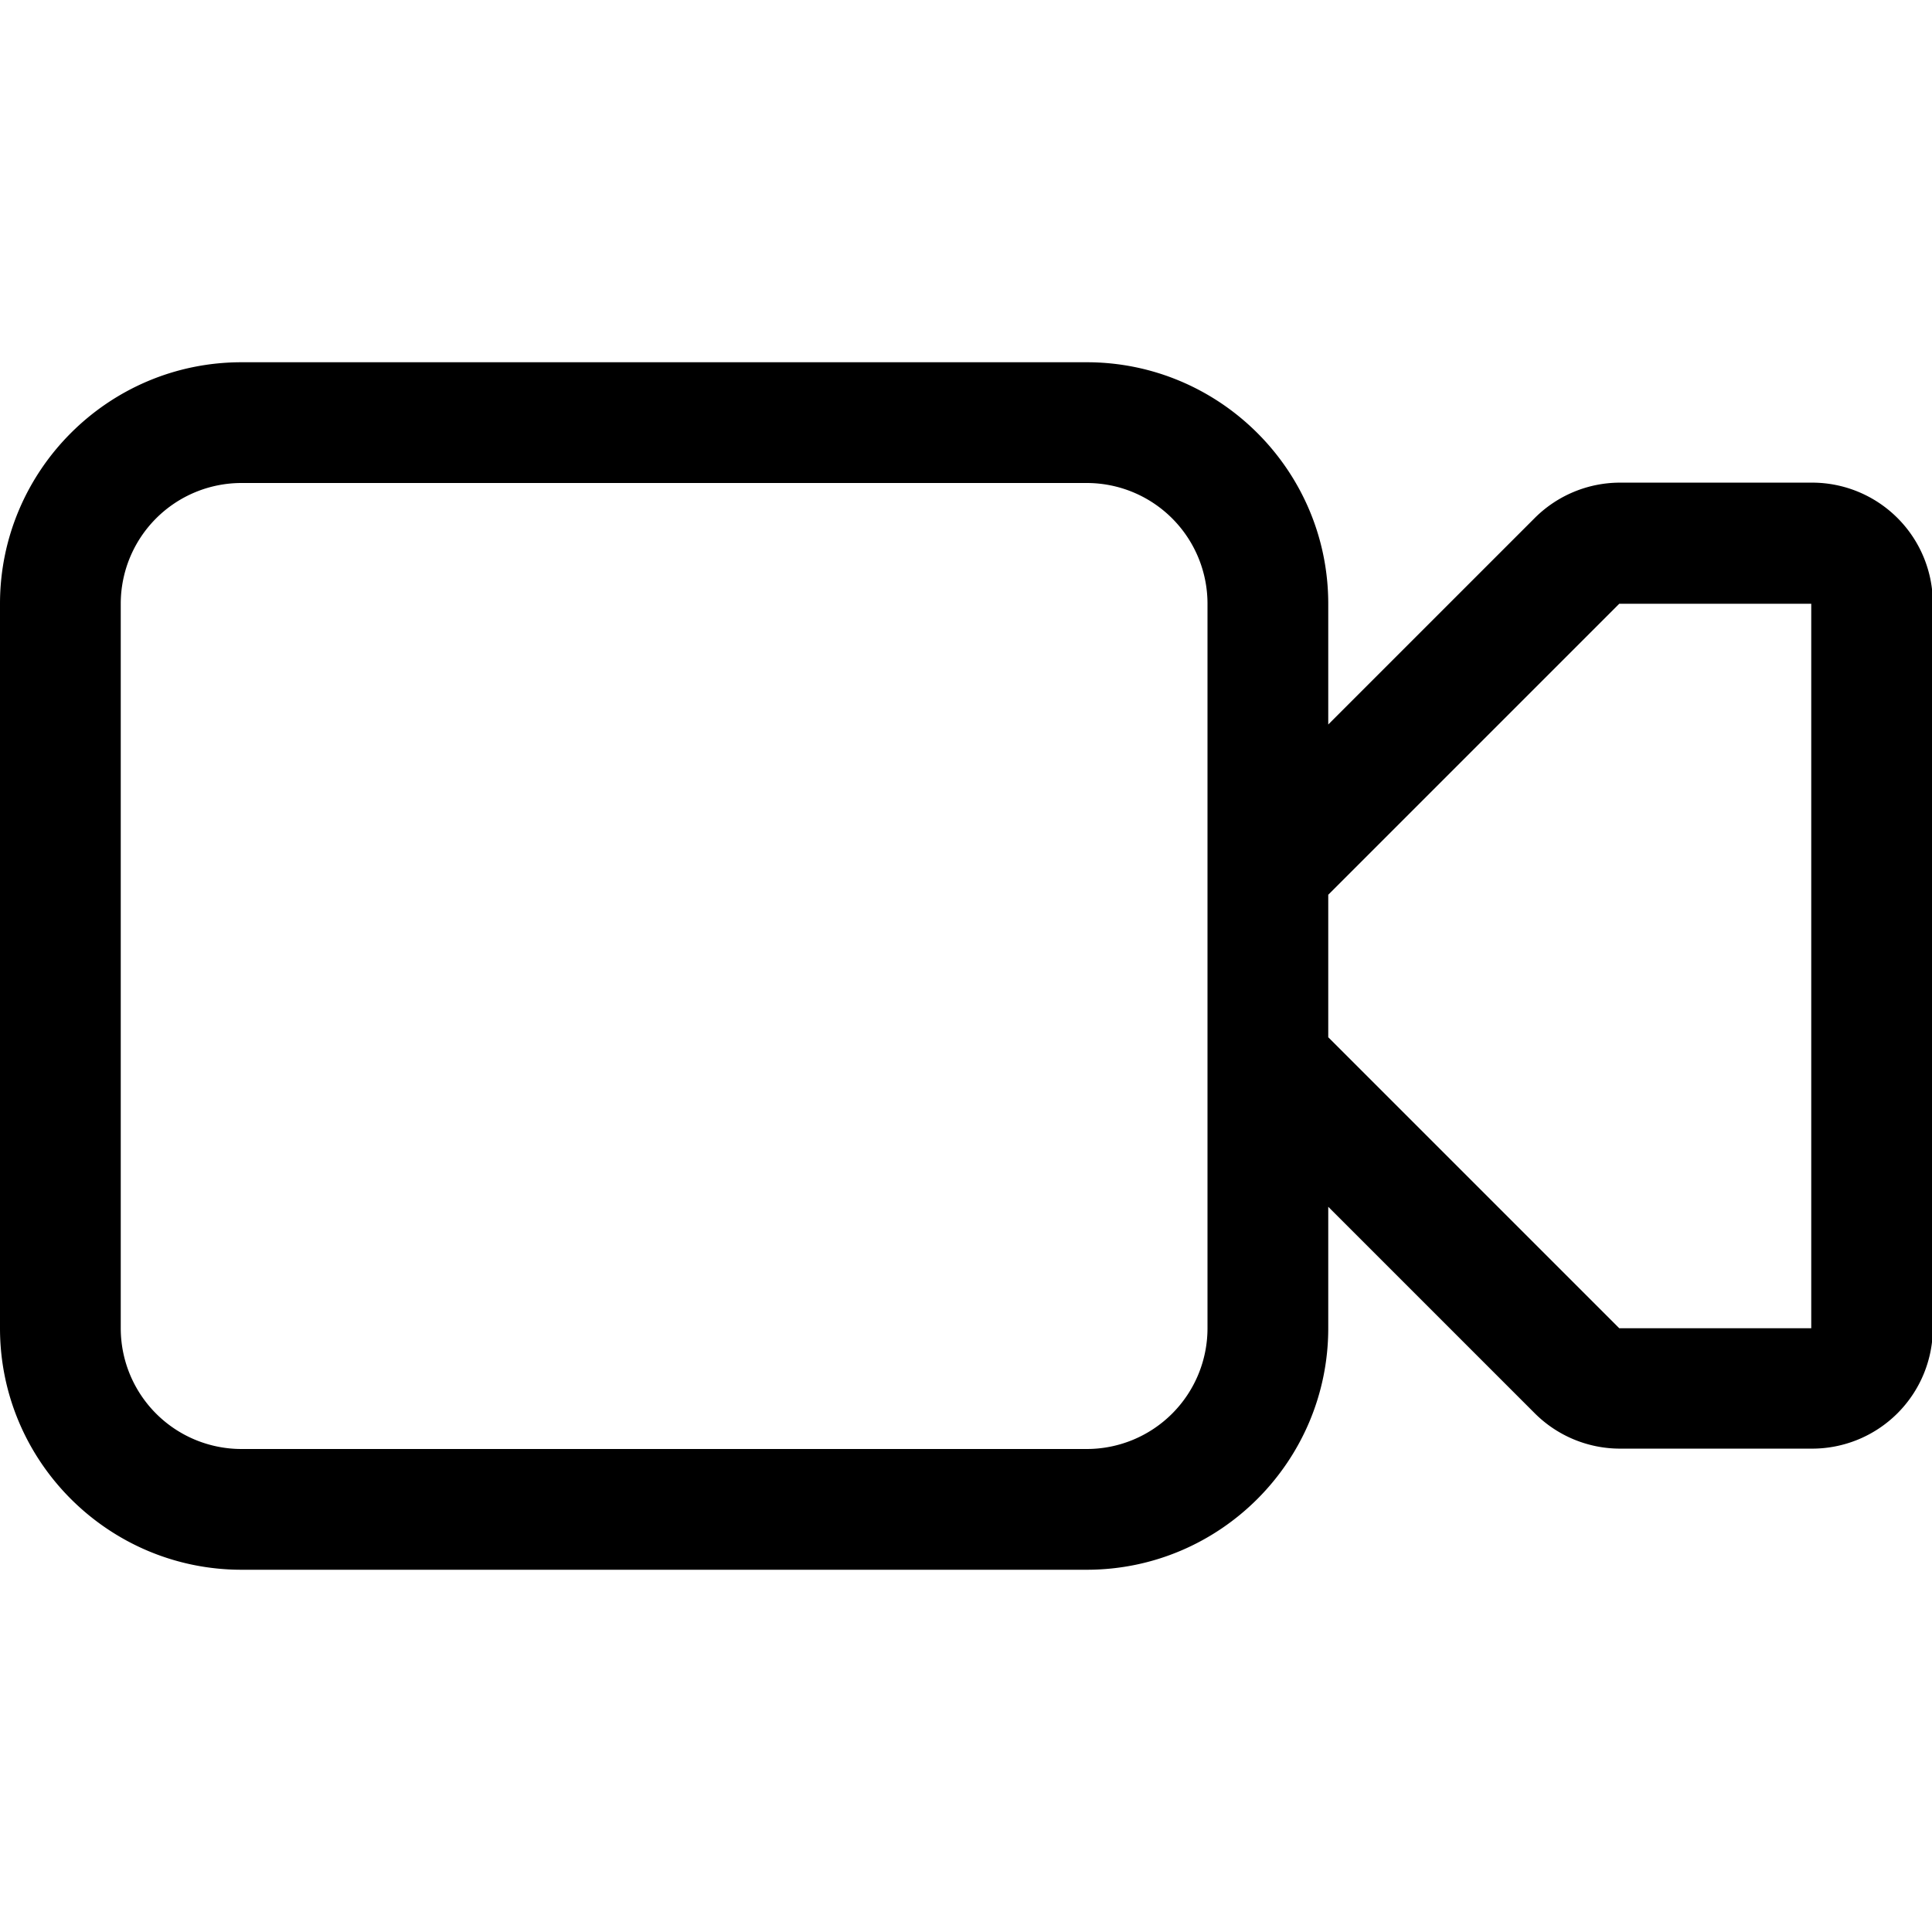 <svg xmlns="http://www.w3.org/2000/svg" xmlns:xlink="http://www.w3.org/1999/xlink" width="16" height="16" viewBox="0 0 16 16"><path fill="currentColor" fill-rule="evenodd" d="M11 10v1c0 1.1-.895 2-2 2H2c-1.1 0-2-.895-2-2V5c0-1.1.895-2 2-2h7c1.1 0 2 .895 2 2v1l1.71-1.71a1 1 0 0 1 .707-.293h1.59a1 1 0 0 1 1 1v6a1 1 0 0 1-1 1h-1.59a1 1 0 0 1-.707-.293L11 9.994zM2 4h7a1 1 0 0 1 1 1v6a1 1 0 0 1-1 1H2a1 1 0 0 1-1-1V5a1 1 0 0 1 1-1m9 4.59L13.41 11H15V5h-1.59L11 7.41v1.17z" clip-rule="evenodd"/></svg>